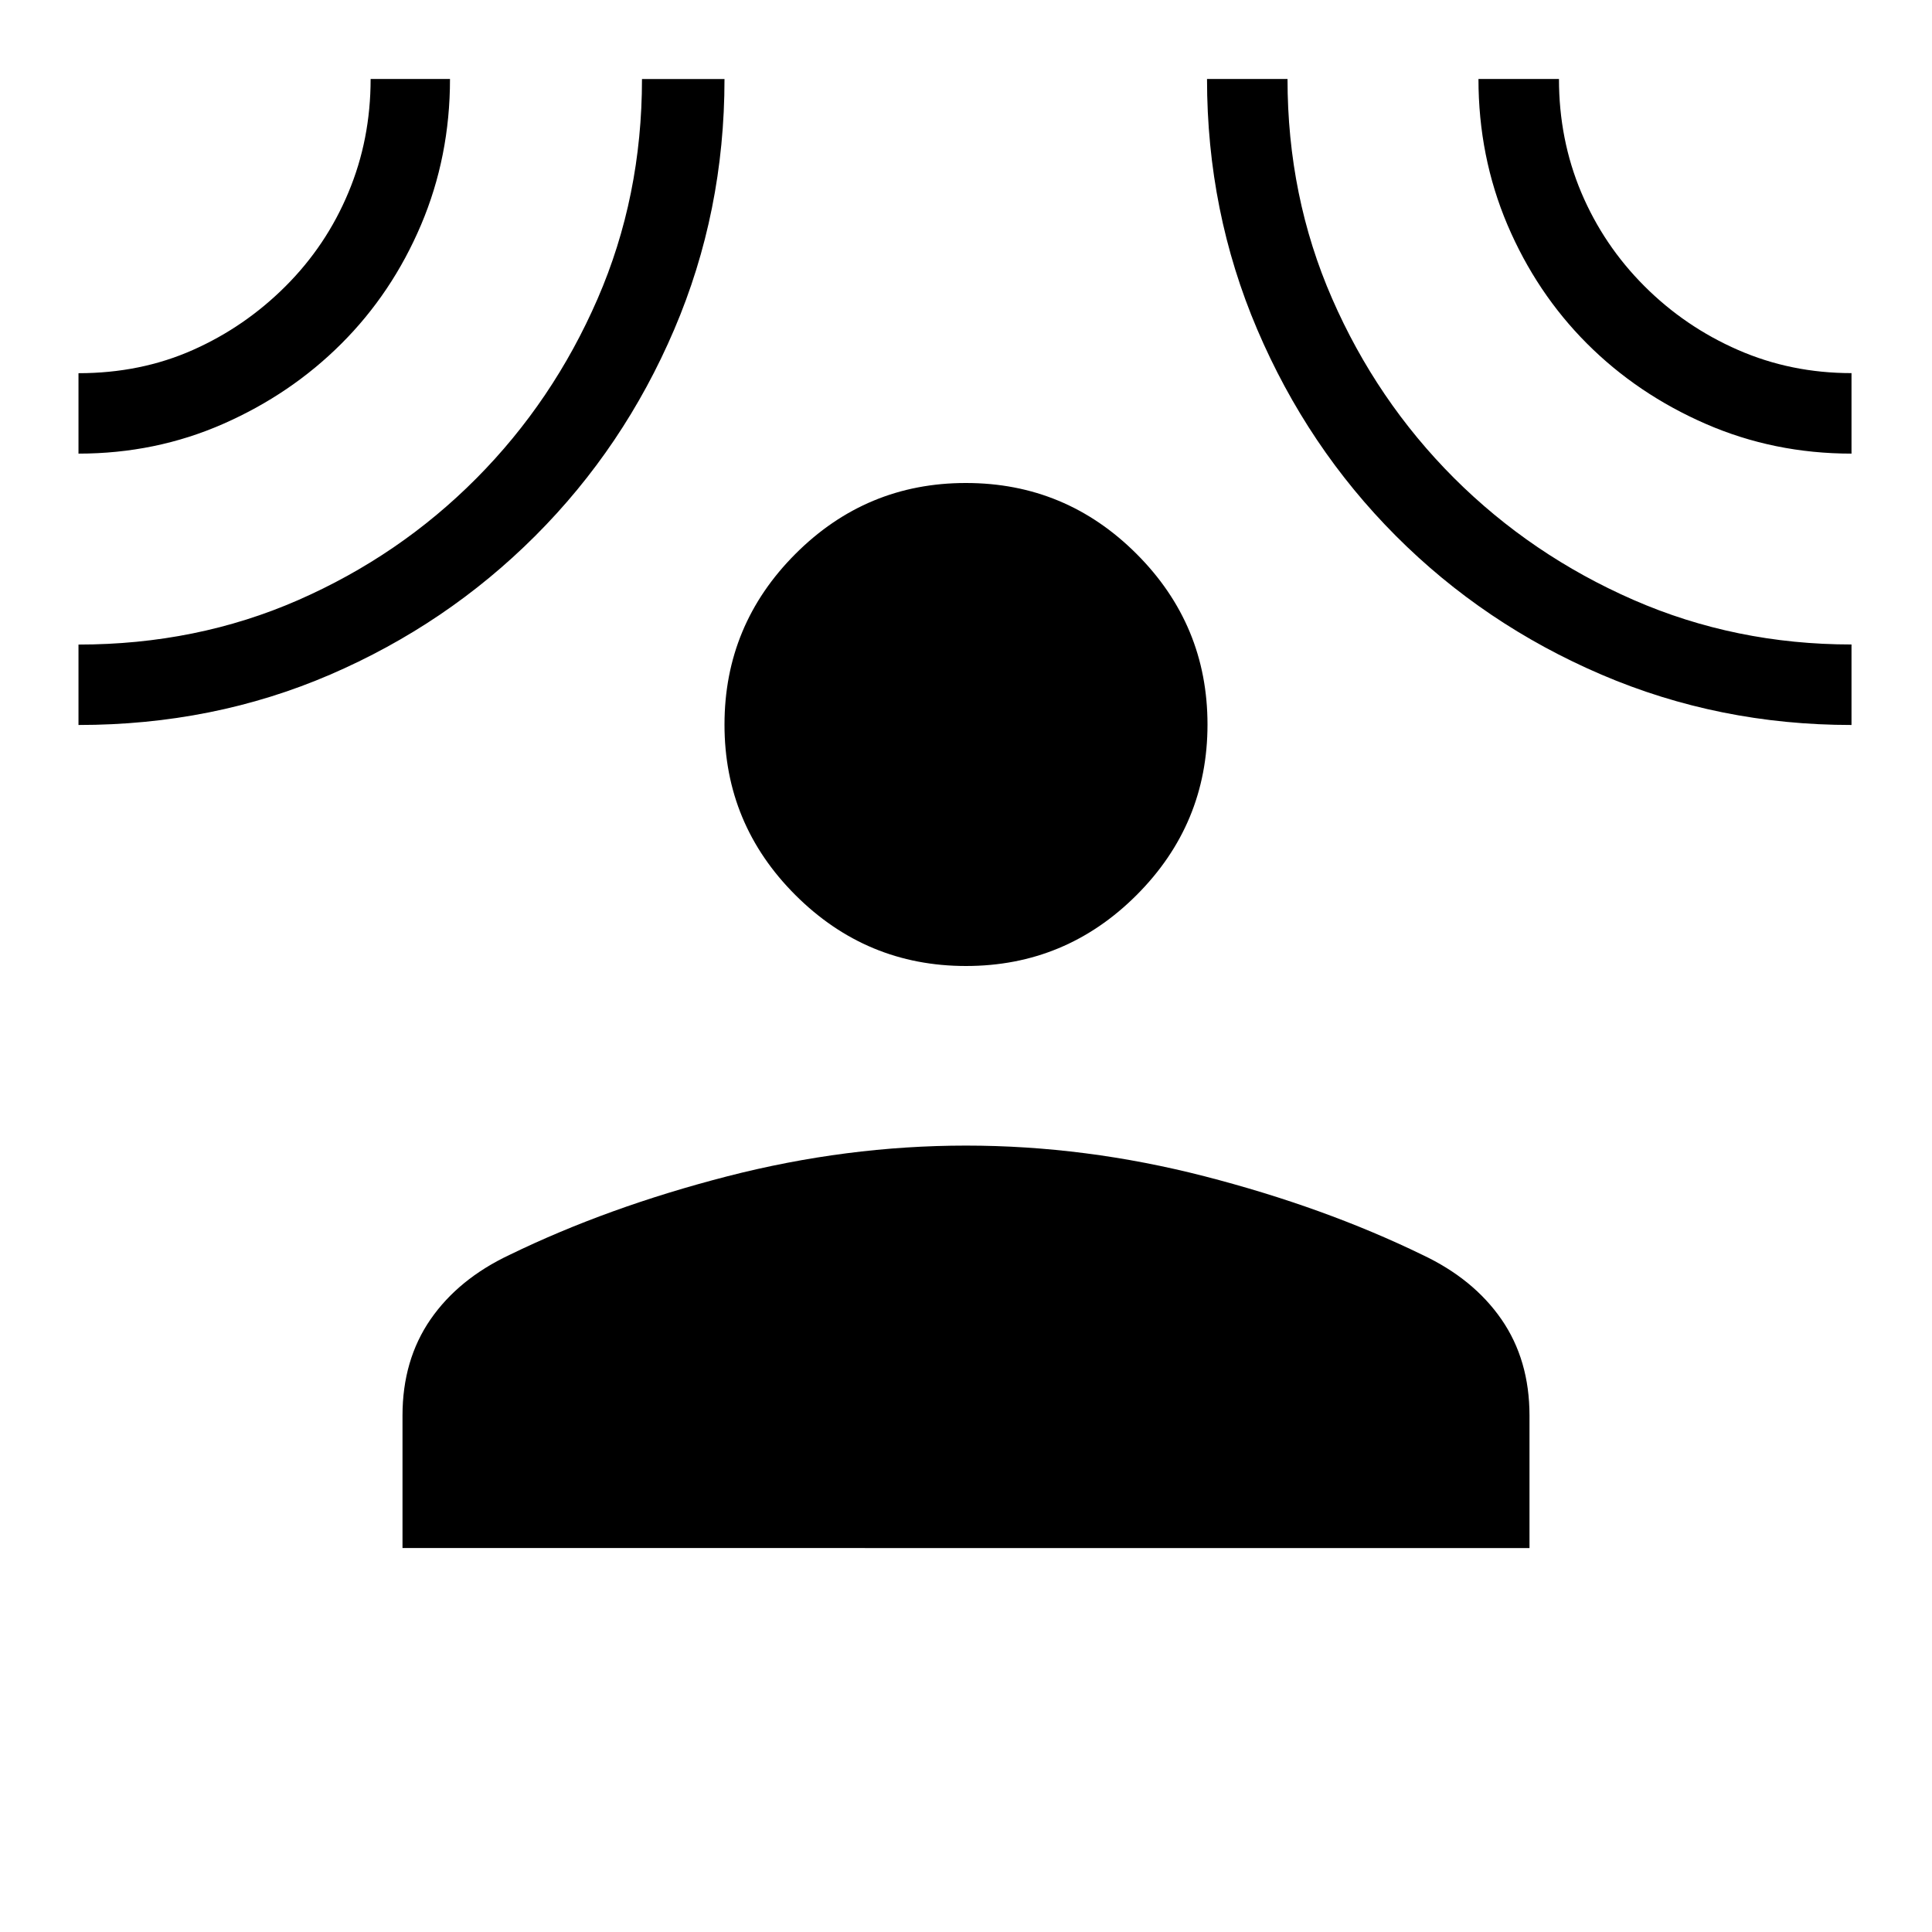 <svg xmlns="http://www.w3.org/2000/svg" width="1em" height="1em" viewBox="0 0 24 24"><path fill="currentColor" d="M12 12q-1.237 0-2.119-.881T9 9q0-1.237.881-2.119T12 6q1.238 0 2.119.881T15 9q0 1.238-.881 2.119T12 12m-7 7.23v-1.645q0-.69.348-1.195q.348-.503.983-.802q1.217-.592 2.702-.975q1.484-.382 2.967-.382t2.967.382q1.485.383 2.702.975q.635.299.983.802q.348.504.348 1.195v1.646zM.975 5.636v-1q.771 0 1.42-.288q.647-.287 1.153-.793t.78-1.164q.276-.657.276-1.41h.986q0 .965-.36 1.813q-.36.847-.988 1.474q-.627.627-1.468.997t-1.799.37m0 3.372v-1q1.467 0 2.728-.552q1.26-.552 2.214-1.512t1.506-2.23q.552-1.27.552-2.731H9q0 1.65-.625 3.112T6.65 6.656q-1.1 1.1-2.55 1.725t-3.125.625m22.025 0q-1.646 0-3.105-.625t-2.556-1.725t-1.721-2.563q-.624-1.462-.624-3.112h1q0 1.461.554 2.728q.553 1.267 1.514 2.229q.962.96 2.229 1.514q1.267.554 2.709.554zm0-3.371q-.964 0-1.812-.37q-.848-.37-1.475-.998q-.626-.627-.987-1.474q-.36-.848-.36-1.812h1q0 .752.277 1.41q.278.657.784 1.163t1.163.793q.658.288 1.41.288z"/></svg>